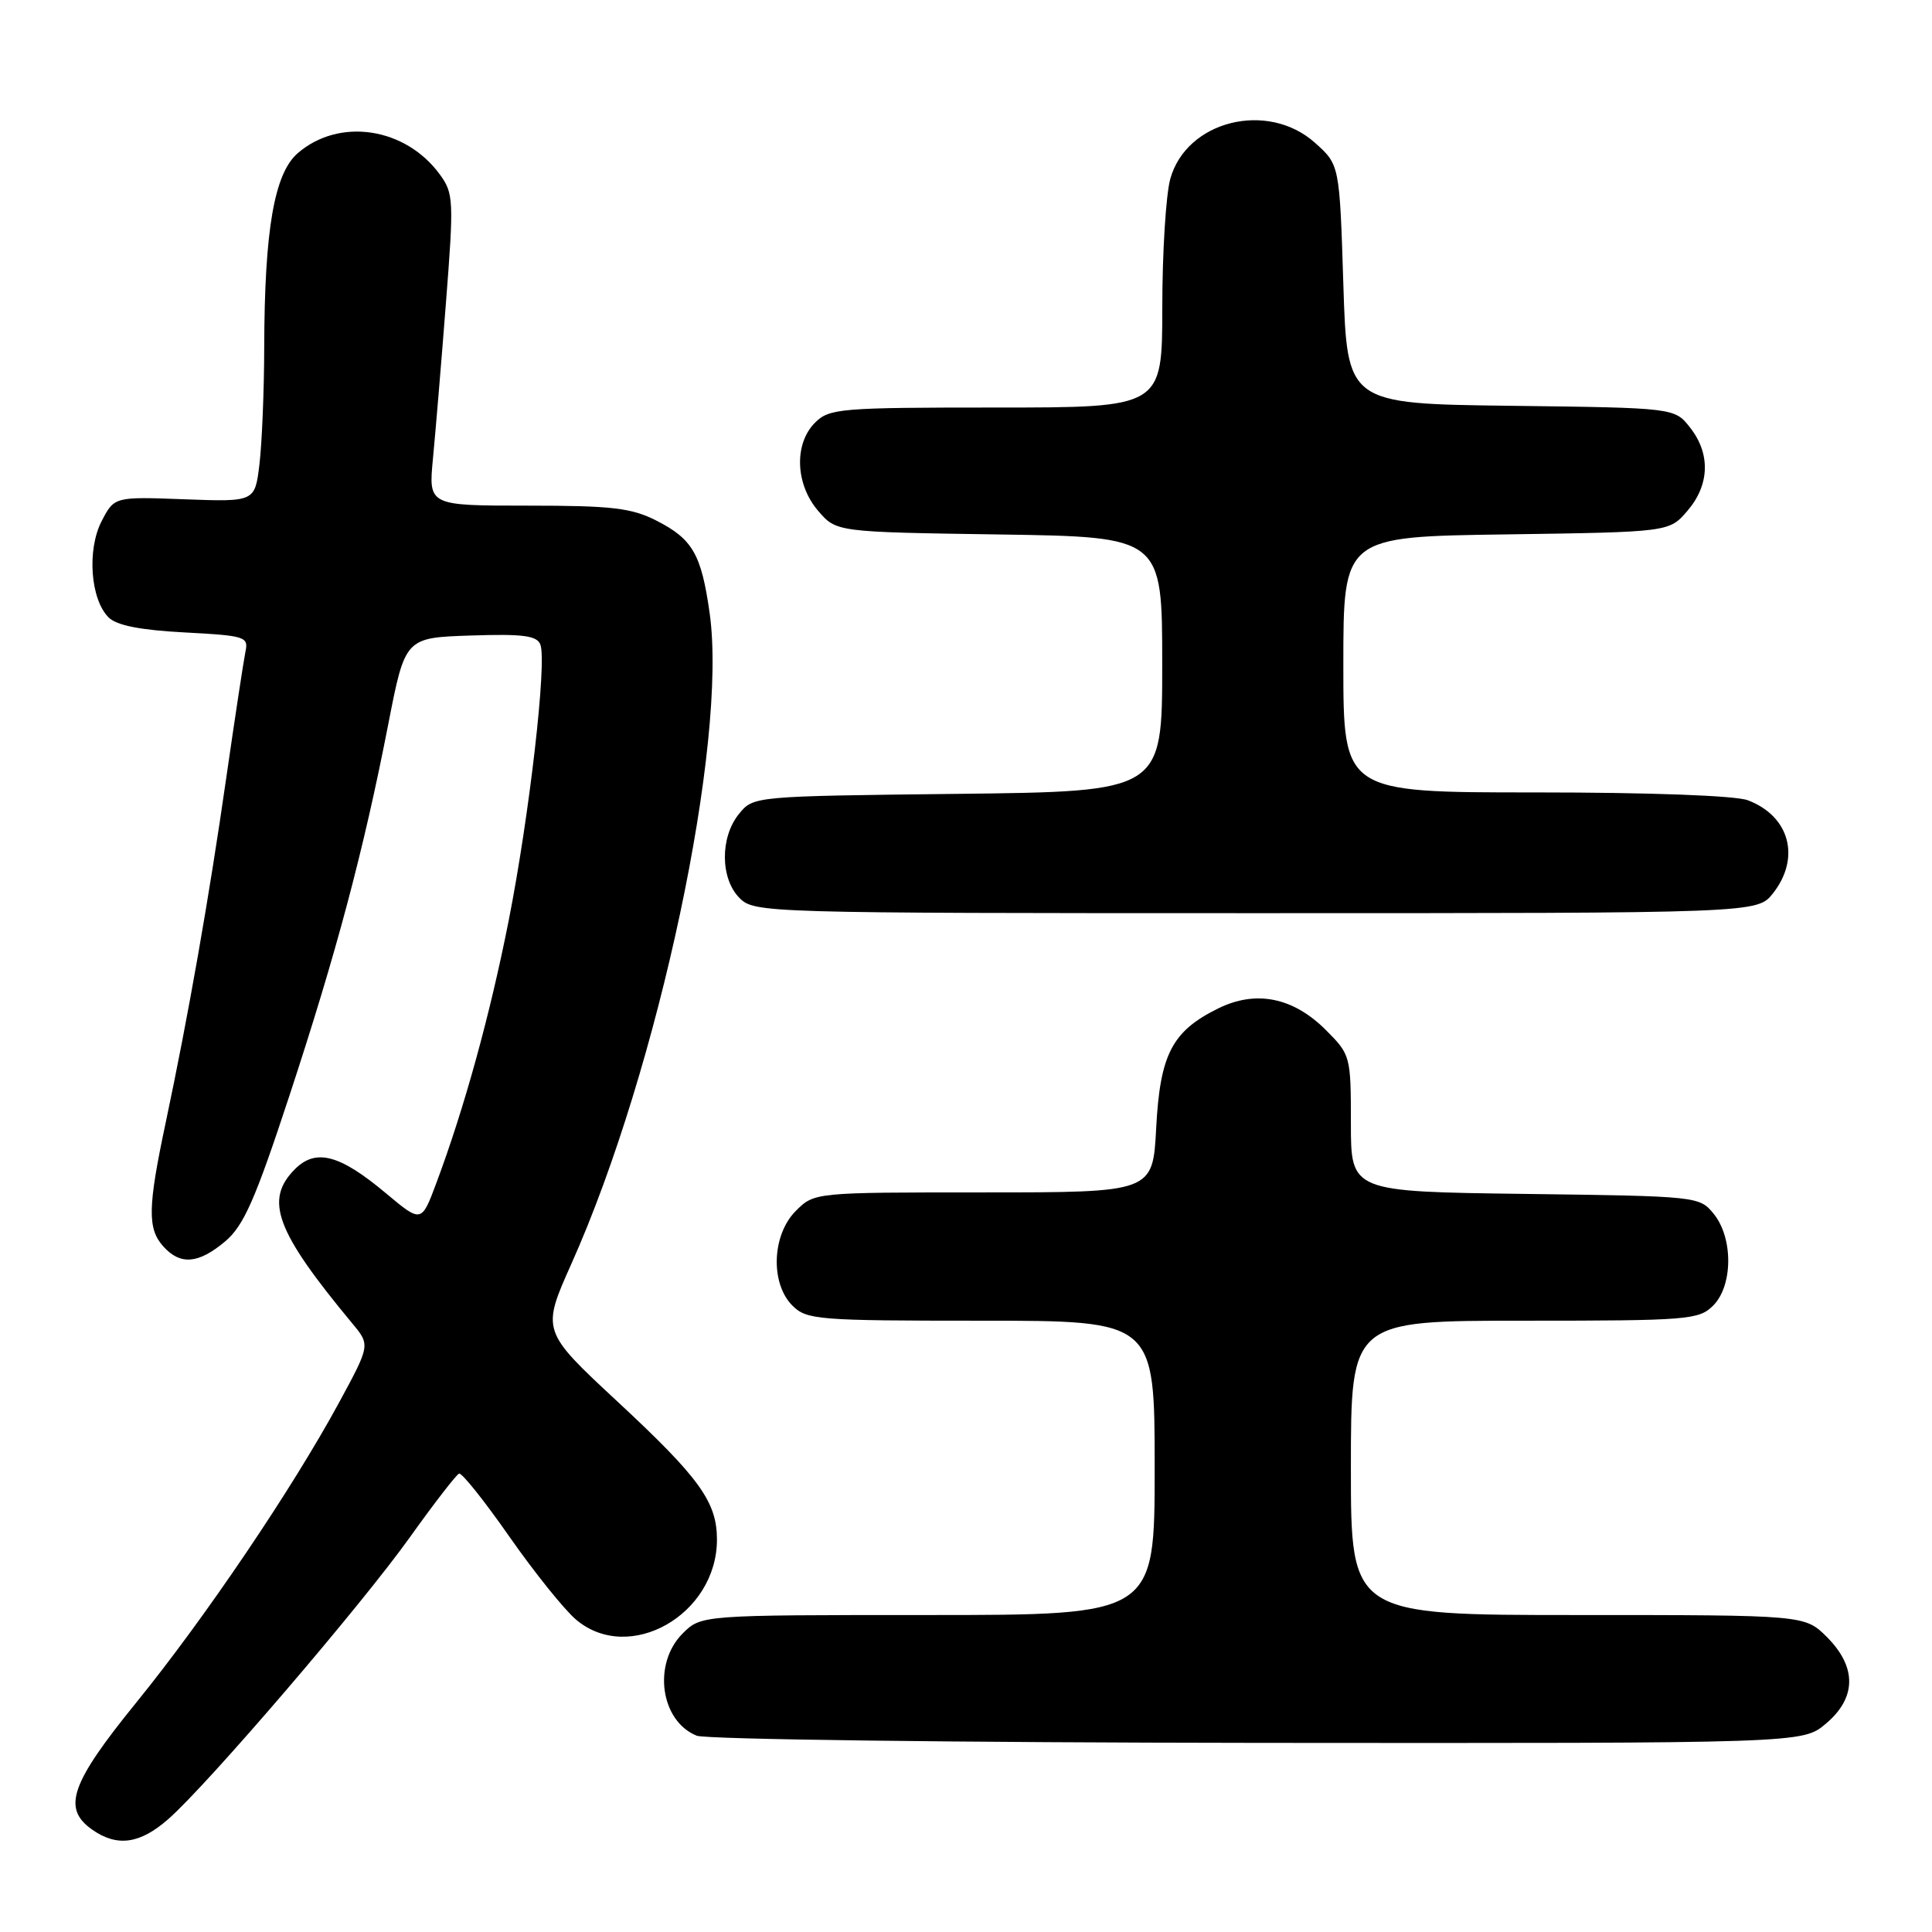 <?xml version="1.0" encoding="UTF-8" standalone="no"?>
<!DOCTYPE svg PUBLIC "-//W3C//DTD SVG 1.1//EN" "http://www.w3.org/Graphics/SVG/1.1/DTD/svg11.dtd" >
<svg xmlns="http://www.w3.org/2000/svg" xmlns:xlink="http://www.w3.org/1999/xlink" version="1.1" viewBox="0 0 256 256">
 <g >
 <path fill="currentColor"
d=" M 22.30 241.04 C 27.53 236.45 47.85 212.75 54.33 203.67 C 57.54 199.17 60.47 195.39 60.83 195.26 C 61.20 195.13 64.20 198.89 67.50 203.62 C 70.80 208.34 74.77 213.29 76.33 214.61 C 83.37 220.57 95.00 213.97 95.00 204.00 C 95.00 199.03 92.71 195.84 81.91 185.80 C 71.74 176.35 71.74 176.35 75.73 167.42 C 87.25 141.66 96.45 98.33 94.03 81.23 C 92.93 73.44 91.78 71.44 87.01 69.00 C 83.67 67.30 81.11 67.00 69.92 67.00 C 56.77 67.00 56.77 67.00 57.37 60.75 C 57.70 57.31 58.48 48.03 59.09 40.13 C 60.15 26.55 60.10 25.61 58.29 23.13 C 53.72 16.86 44.95 15.55 39.46 20.29 C 36.34 22.99 35.05 30.44 35.01 46.00 C 35.00 51.78 34.71 58.75 34.38 61.50 C 33.78 66.50 33.78 66.50 24.47 66.16 C 15.15 65.81 15.15 65.81 13.46 69.07 C 11.51 72.86 11.98 79.41 14.39 81.81 C 15.44 82.87 18.59 83.49 24.45 83.80 C 32.51 84.23 32.95 84.36 32.52 86.37 C 32.28 87.54 31.14 95.03 29.99 103.00 C 27.70 118.98 24.95 134.61 21.96 148.73 C 19.57 159.99 19.52 162.81 21.65 165.17 C 23.91 167.67 26.29 167.47 29.84 164.49 C 32.29 162.42 33.81 158.99 38.33 145.24 C 44.55 126.34 48.17 112.77 51.44 96.00 C 53.68 84.50 53.68 84.50 62.36 84.21 C 69.30 83.98 71.15 84.22 71.60 85.41 C 72.49 87.71 70.14 108.12 67.40 122.00 C 64.93 134.50 61.52 146.86 57.81 156.78 C 55.84 162.05 55.84 162.05 51.11 158.09 C 45.01 152.98 41.85 152.15 39.09 154.91 C 35.00 159.00 36.53 163.13 46.68 175.36 C 49.06 178.22 49.06 178.22 44.92 185.86 C 38.73 197.27 27.15 214.40 18.07 225.58 C 9.34 236.33 8.20 239.62 12.22 242.44 C 15.53 244.76 18.54 244.34 22.30 241.04 Z  M 241.92 228.41 C 246.01 224.98 246.06 220.91 242.08 216.92 C 239.15 214.00 239.15 214.00 209.08 214.00 C 179.00 214.00 179.00 214.00 179.00 194.50 C 179.00 175.00 179.00 175.00 202.00 175.00 C 223.67 175.00 225.12 174.88 227.00 173.00 C 229.63 170.37 229.67 164.05 227.09 160.86 C 225.20 158.52 224.98 158.50 202.09 158.20 C 179.00 157.90 179.00 157.90 179.00 148.85 C 179.00 139.93 178.95 139.75 175.68 136.48 C 171.33 132.13 166.38 131.15 161.36 133.65 C 155.29 136.66 153.71 139.73 153.20 149.48 C 152.75 158.00 152.75 158.00 130.33 158.00 C 107.91 158.00 107.91 158.00 105.45 160.45 C 102.28 163.62 102.05 170.05 105.00 173.00 C 106.88 174.88 108.33 175.00 130.00 175.00 C 153.00 175.00 153.00 175.00 153.00 194.50 C 153.00 214.00 153.00 214.00 122.95 214.00 C 92.91 214.00 92.91 214.00 90.45 216.45 C 86.45 220.46 87.50 228.05 92.32 229.99 C 93.52 230.48 126.98 230.90 166.67 230.94 C 238.85 231.00 238.85 231.00 241.92 228.41 Z  M 234.93 118.37 C 238.63 113.66 237.14 108.14 231.60 106.04 C 229.97 105.42 218.61 105.00 203.43 105.00 C 178.00 105.00 178.00 105.00 178.00 88.06 C 178.00 71.11 178.00 71.11 199.59 70.81 C 221.18 70.50 221.18 70.50 223.59 67.69 C 226.54 64.26 226.68 60.13 223.94 56.65 C 221.89 54.04 221.89 54.04 200.19 53.77 C 178.50 53.50 178.50 53.50 178.00 37.66 C 177.50 21.83 177.50 21.83 174.23 18.91 C 167.95 13.31 157.21 15.99 155.07 23.70 C 154.49 25.79 154.01 33.46 154.01 40.75 C 154.00 54.00 154.00 54.00 132.00 54.00 C 111.33 54.00 109.88 54.12 108.00 56.00 C 105.19 58.81 105.38 64.17 108.41 67.69 C 110.82 70.50 110.82 70.50 132.41 70.82 C 154.00 71.14 154.00 71.14 154.00 88.01 C 154.00 104.88 154.00 104.88 126.91 105.19 C 99.82 105.50 99.82 105.50 97.91 107.86 C 95.39 110.97 95.44 116.44 98.00 119.00 C 99.96 120.96 101.33 121.00 166.43 121.00 C 232.85 121.00 232.85 121.00 234.93 118.37 Z "/>
</g>
</svg>